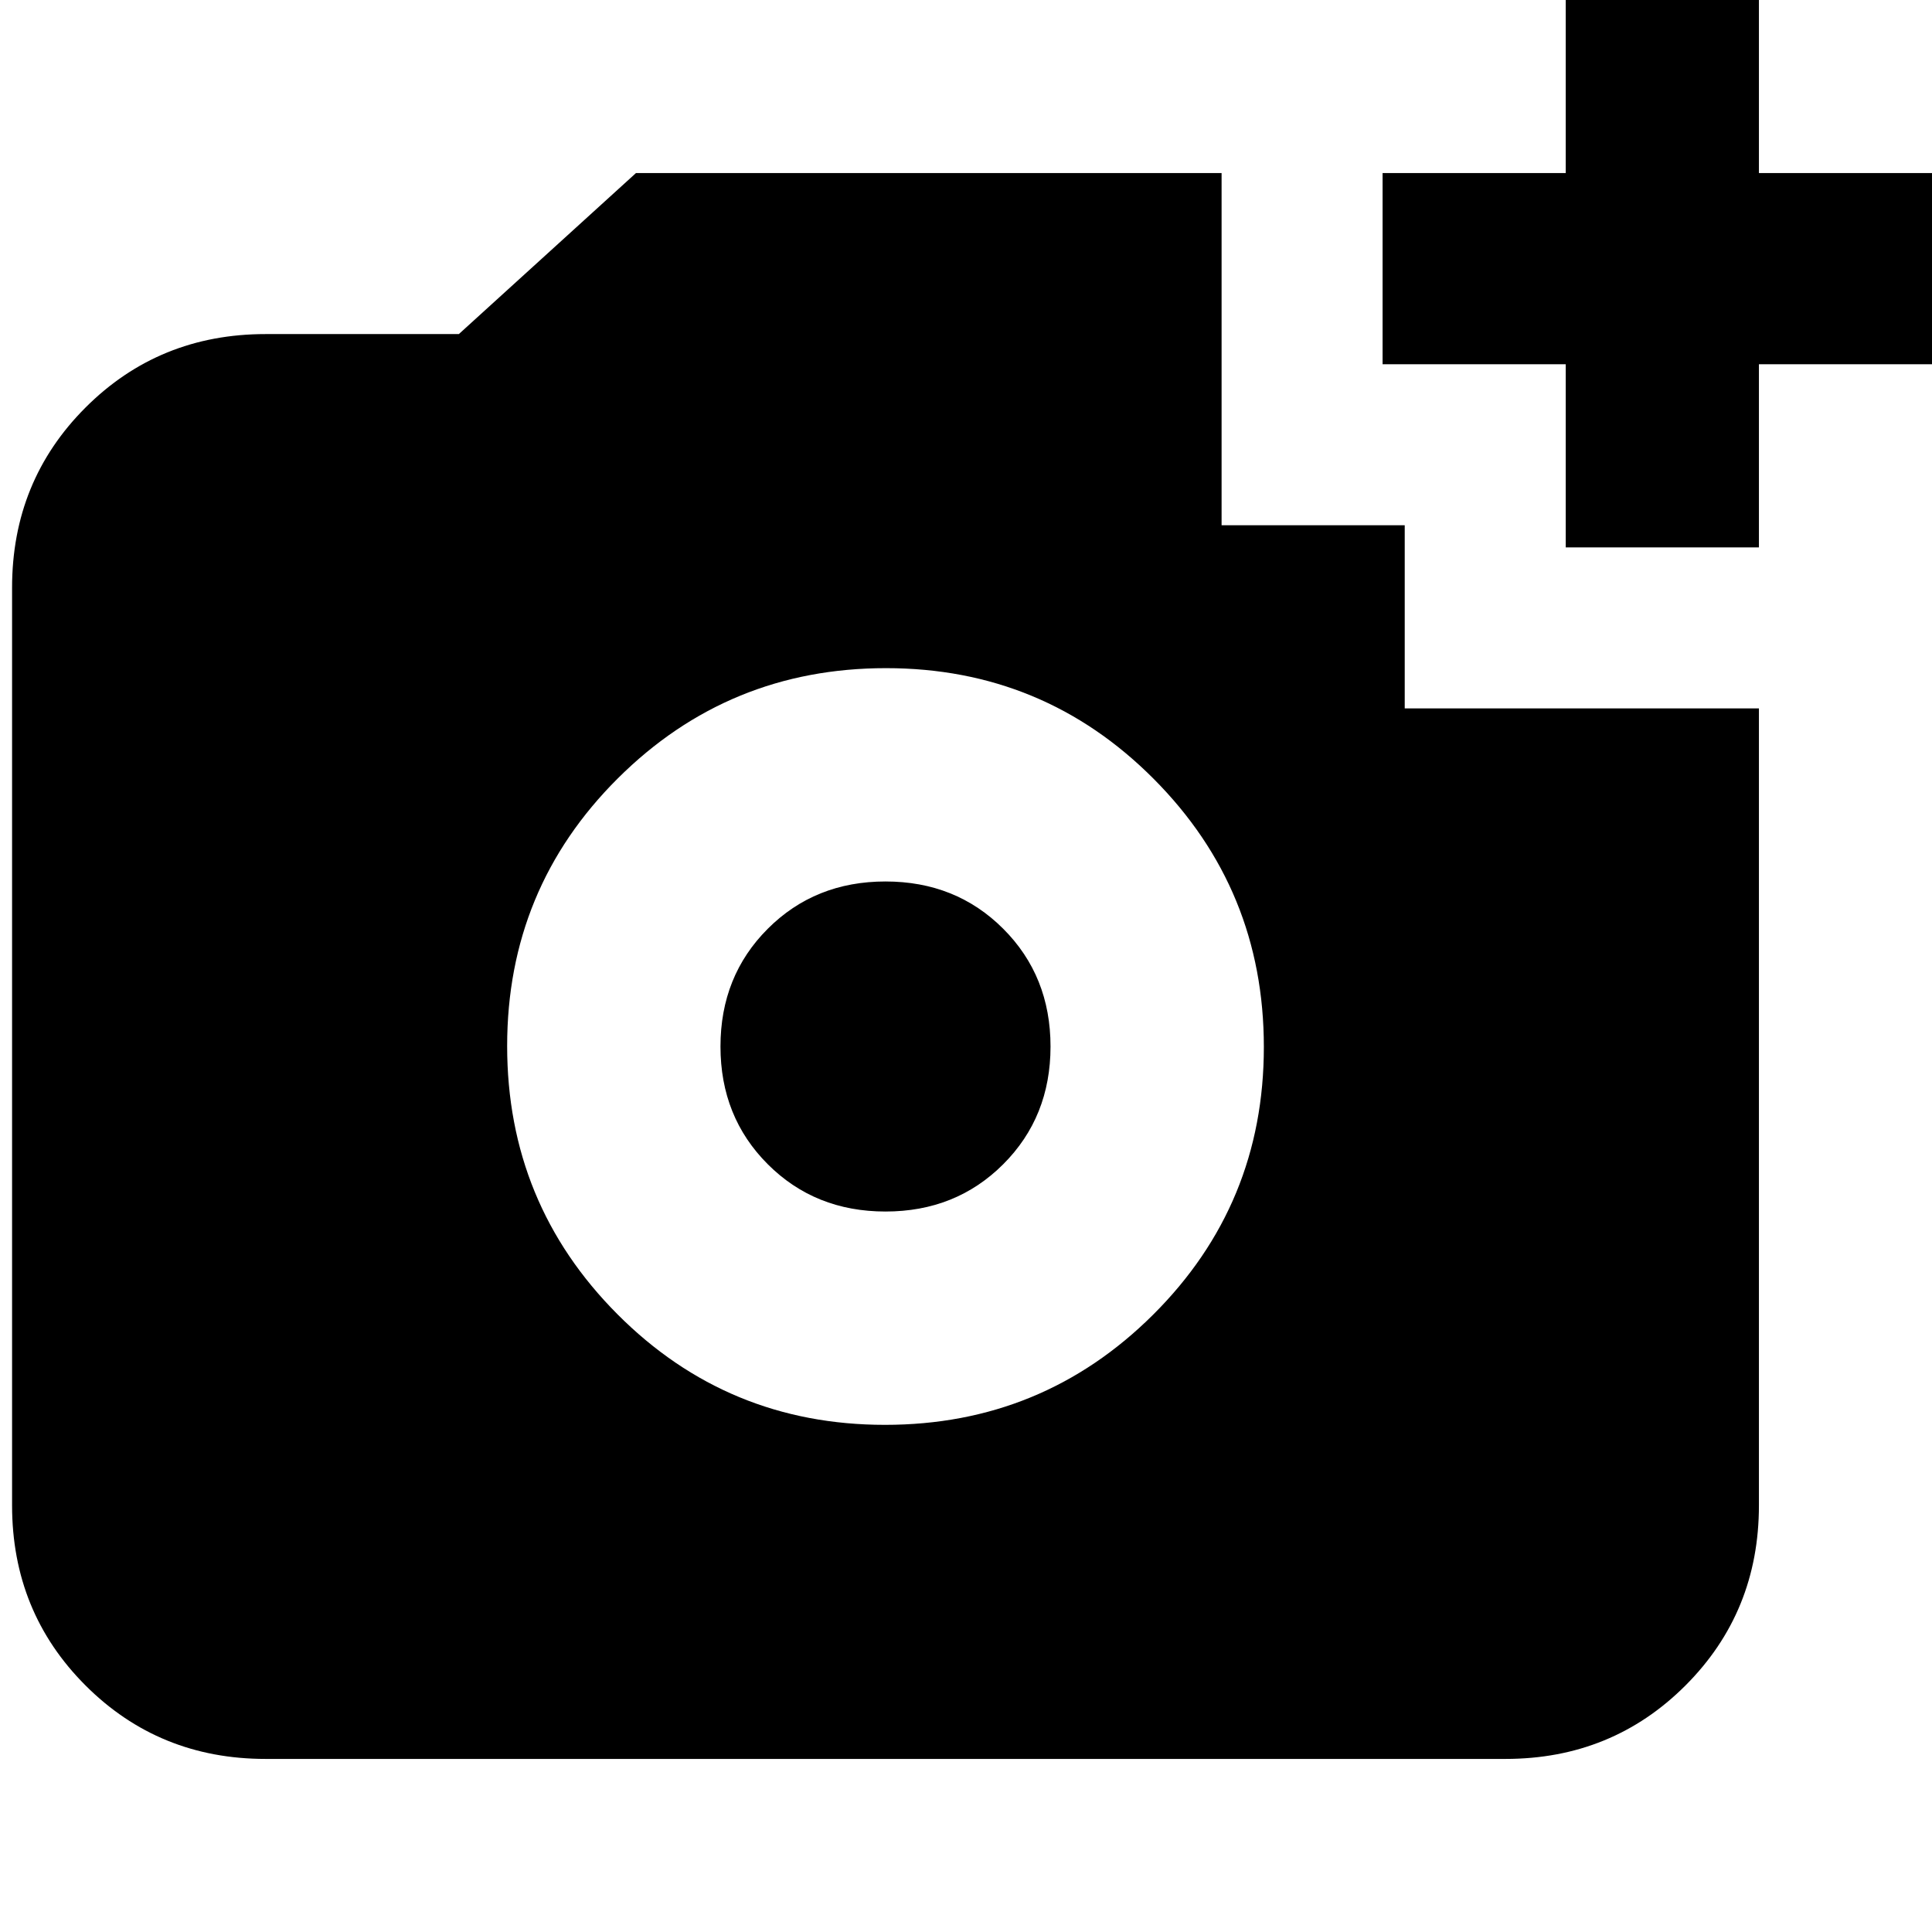<svg xmlns="http://www.w3.org/2000/svg" height="24" viewBox="0 -960 960 960" width="24"><path d="M778-688v-91h-91v-95h91v-91h96v91h90v95h-90v91h-96ZM439.76-252Q518-252 573-306.76q55-54.77 55-133Q628-518 573.24-573q-54.77-55-133-55Q362-628 307-573.24q-55 54.77-55 133Q252-362 306.76-307q54.77 55 133 55Zm.24-106q-35 0-58.5-23.5T358-440q0-35 23.5-58.5T440-522q35 0 58.5 23.5T522-440q0 35-23.5 58.5T440-358ZM132-86q-53 0-89.5-36.5T6-212v-456q0-53 36.5-89.5T132-794h96l88-80h291v175h91v91h176v396q0 53-36.5 89.5T748-86H132Z"/></svg>